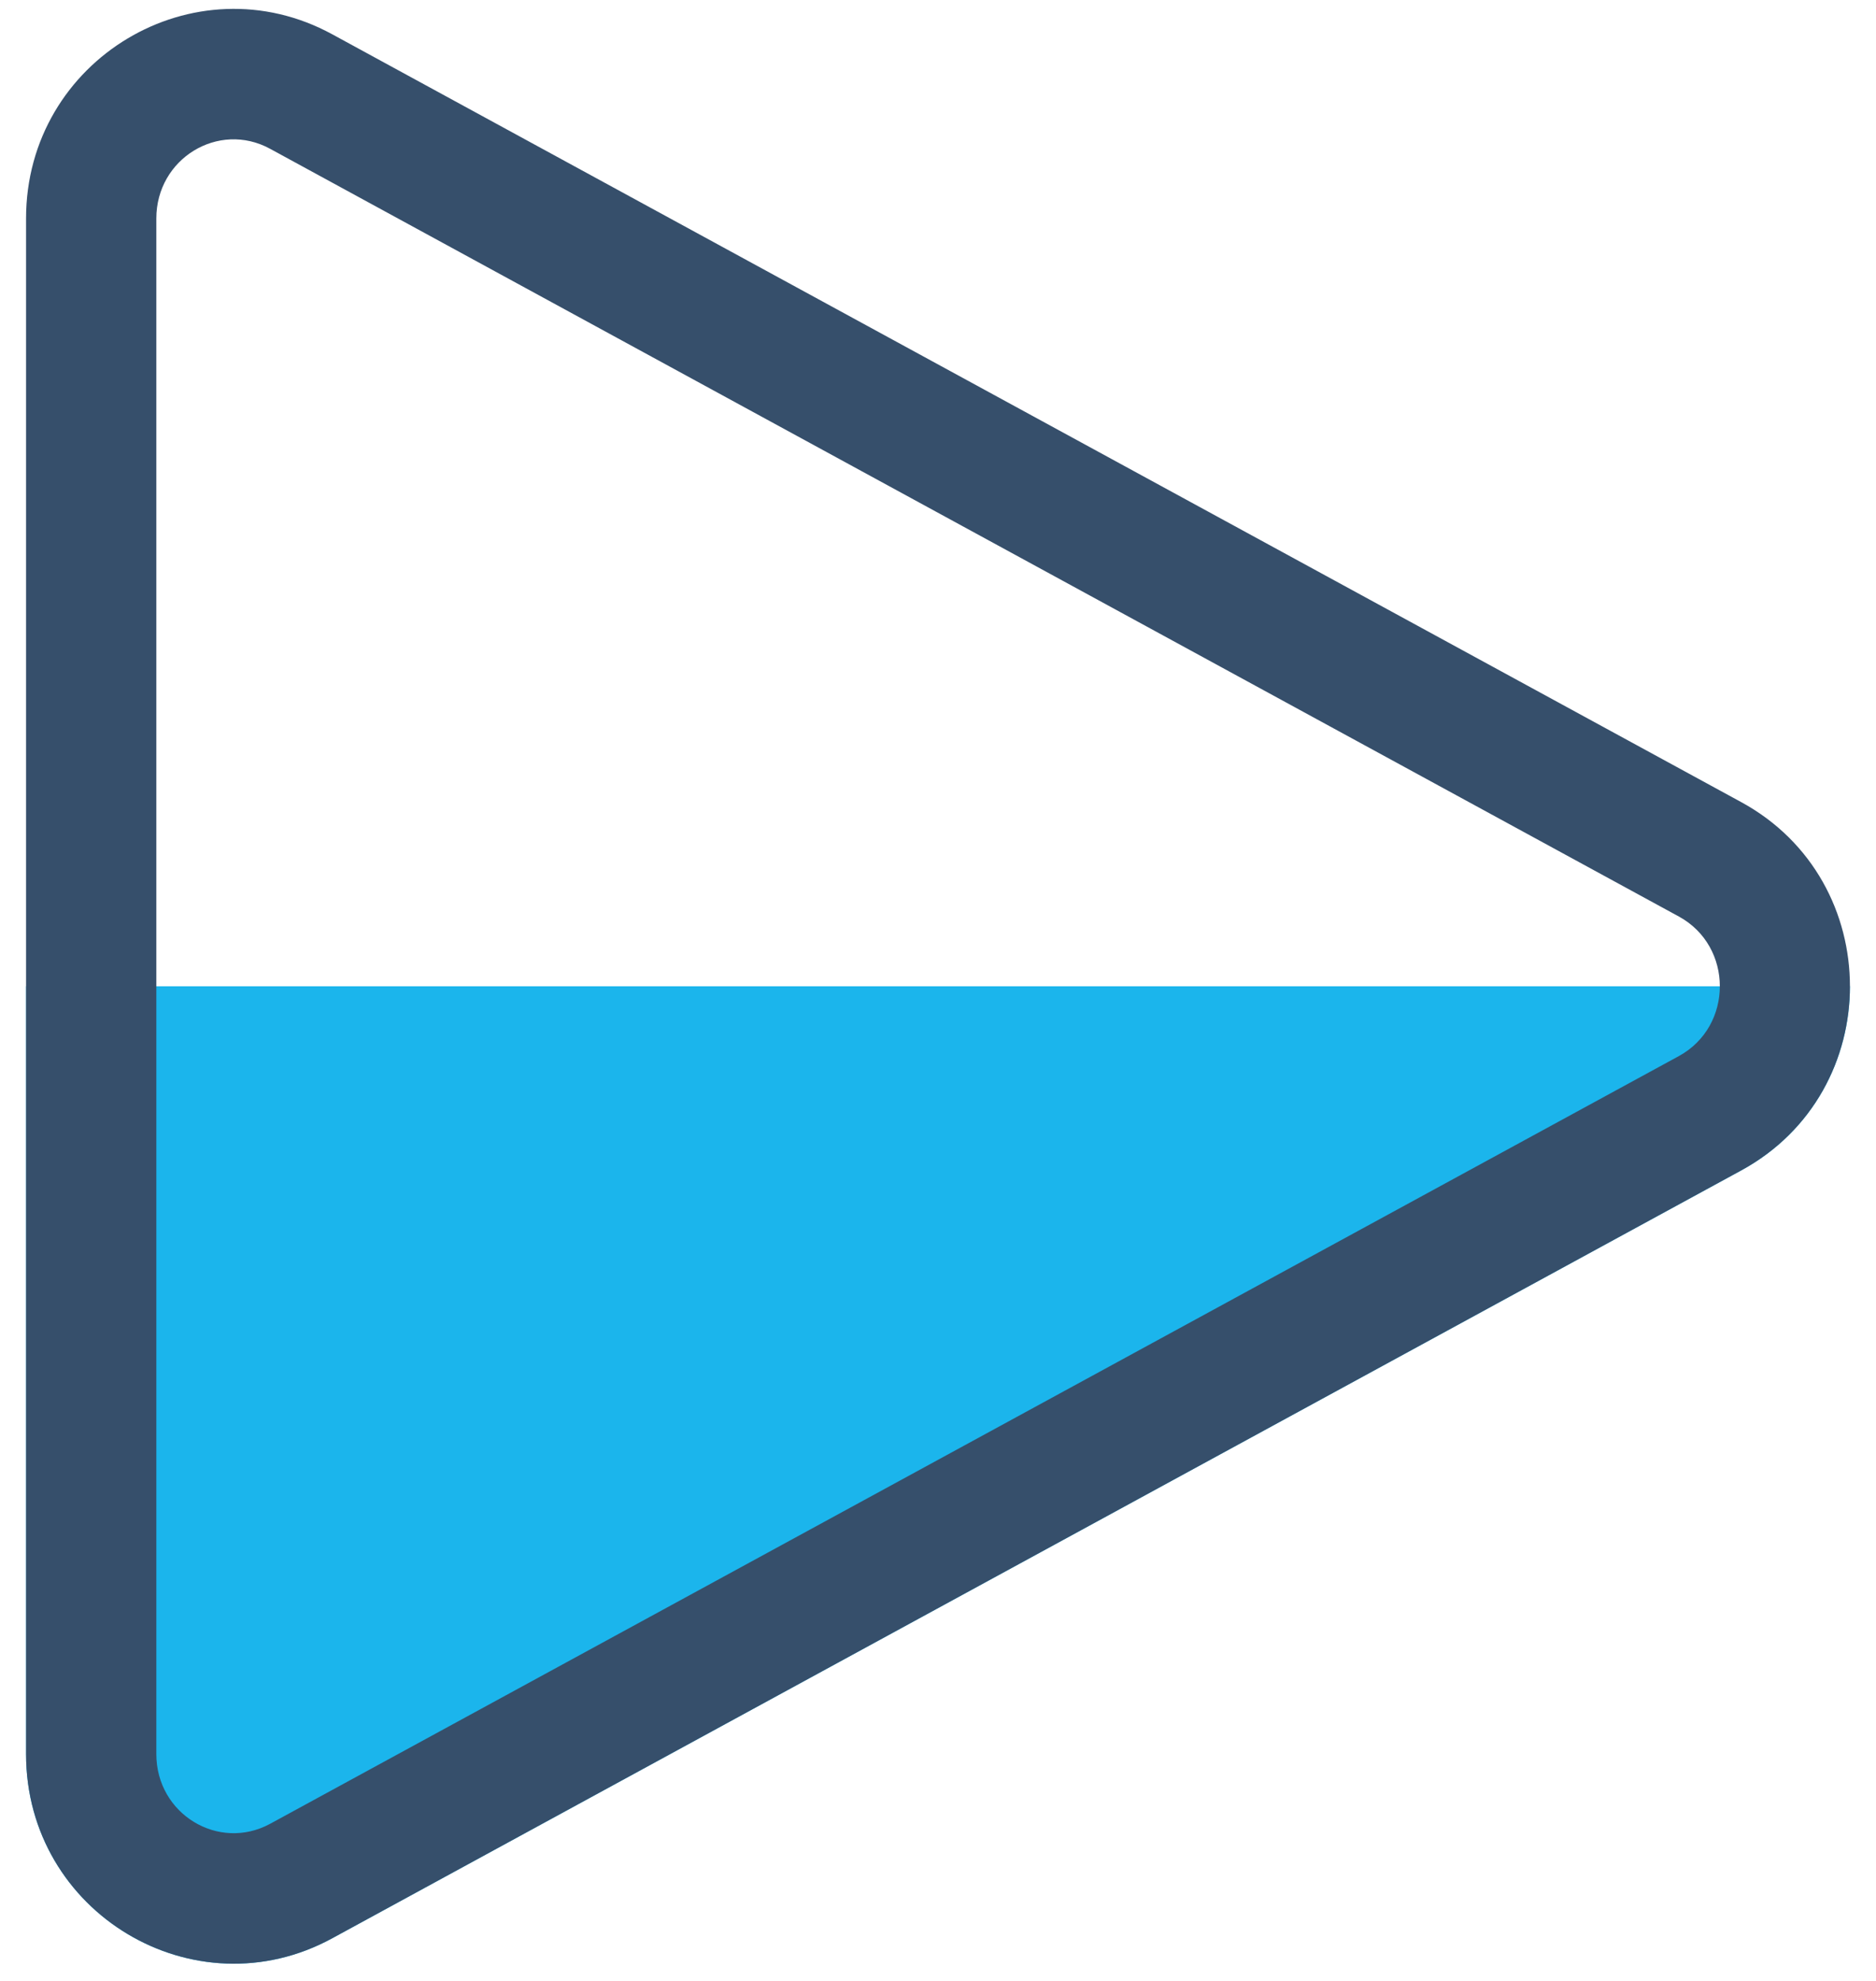 <svg width="54" height="57" viewBox="0 0 54 57" fill="none" xmlns="http://www.w3.org/2000/svg">
<g clip-path="url(#clip0_2_3623)">
<path fill-rule="evenodd" clip-rule="evenodd" d="M0.75 28.38V50.473C0.75 55.052 5.603 57.935 9.566 55.772L50.121 33.679C52.208 32.542 53.25 30.461 53.25 28.38H0.75Z" fill="#1BB5EC"/>
<path fill-rule="evenodd" clip-rule="evenodd" d="M4.5 6.286V50.473C4.5 52.2 6.291 53.281 7.772 52.481L48.326 30.388C49.898 29.529 49.898 27.23 48.326 26.373L7.772 4.28C6.289 3.474 4.5 4.563 4.5 6.286ZM0.75 50.473V6.286C0.75 1.708 5.601 -1.176 9.566 0.988L50.121 23.081C54.294 25.355 54.292 31.406 50.121 33.678L9.566 55.771C5.601 57.937 0.75 55.05 0.75 50.473Z" fill="#364F6B"/>
</g>
<defs>
<clipPath id="clip0_2_3623">
<rect width="54" height="57" fill="white"/>
</clipPath>
</defs>
</svg>
